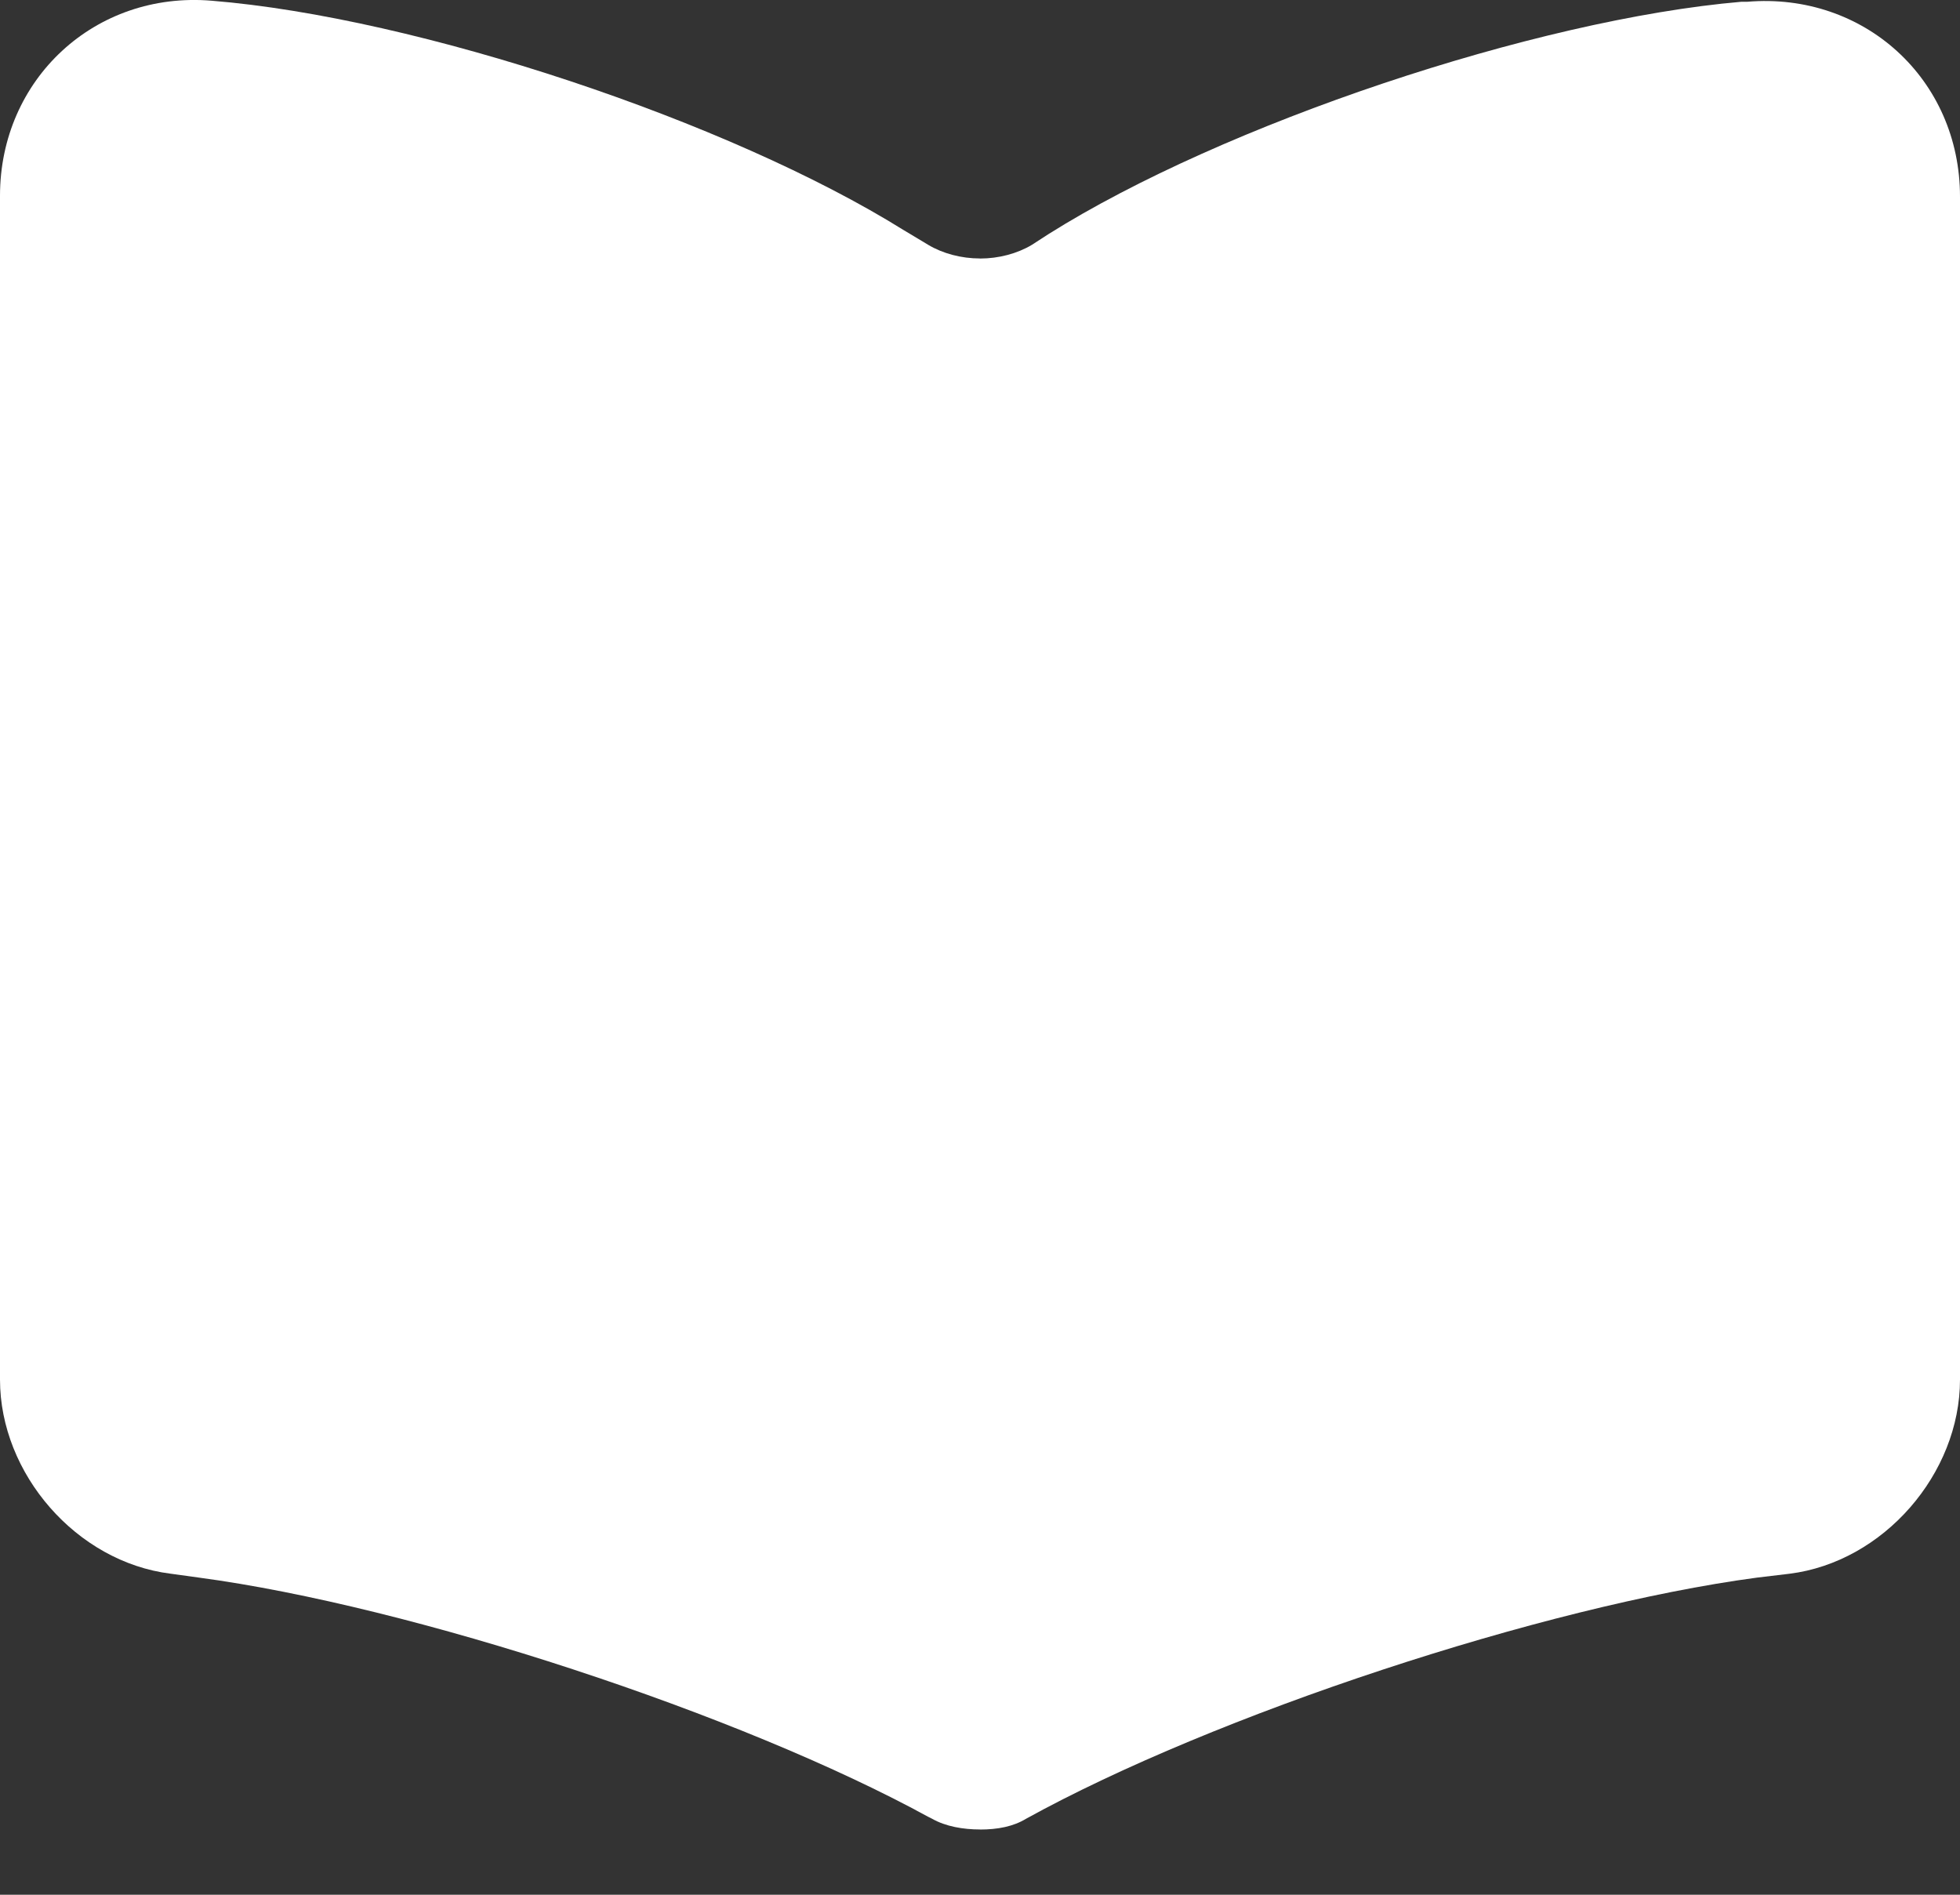 <svg width="30" height="29" viewBox="0 0 30 29" fill="none" xmlns="http://www.w3.org/2000/svg">
<rect x="0" y="0" width="30" height="29" fill="#333333" stroke="none"/>
<path d="M15 3.956V28.001C14.745 28.001 14.475 27.956 14.265 27.836L14.205 27.806C11.325 26.231 6.3 24.581 3.045 24.146L2.61 24.086C1.17 23.906 0 22.556 0 21.116V2.996C0 1.211 1.455 -0.139 3.24 0.011C6.39 0.266 11.16 1.856 13.83 3.521L14.205 3.746C14.43 3.881 14.715 3.956 15 3.956Z" fill="white"/>
<path d="M30 3.012V21.116C30 22.556 28.83 23.907 27.39 24.087L26.895 24.146C23.625 24.581 18.585 26.247 15.705 27.837C15.51 27.956 15.27 28.002 15 28.002V3.957C15.285 3.957 15.57 3.882 15.795 3.747L16.05 3.582C18.72 1.902 23.505 0.297 26.655 0.027H26.745C28.53 -0.123 30 1.212 30 3.012Z" fill="white"/>
<path d="M8.625 9.866H5.25C4.635 9.866 4.125 9.356 4.125 8.741C4.125 8.126 4.635 7.616 5.25 7.616H8.625C9.24 7.616 9.75 8.126 9.75 8.741C9.75 9.356 9.24 9.866 8.625 9.866Z" fill="white"/>
<path d="M9.75 14.367H5.25C4.635 14.367 4.125 13.857 4.125 13.242C4.125 12.627 4.635 12.117 5.25 12.117H9.75C10.365 12.117 10.875 12.627 10.875 13.242C10.875 13.857 10.365 14.367 9.75 14.367Z" fill="white"/>
</svg>
